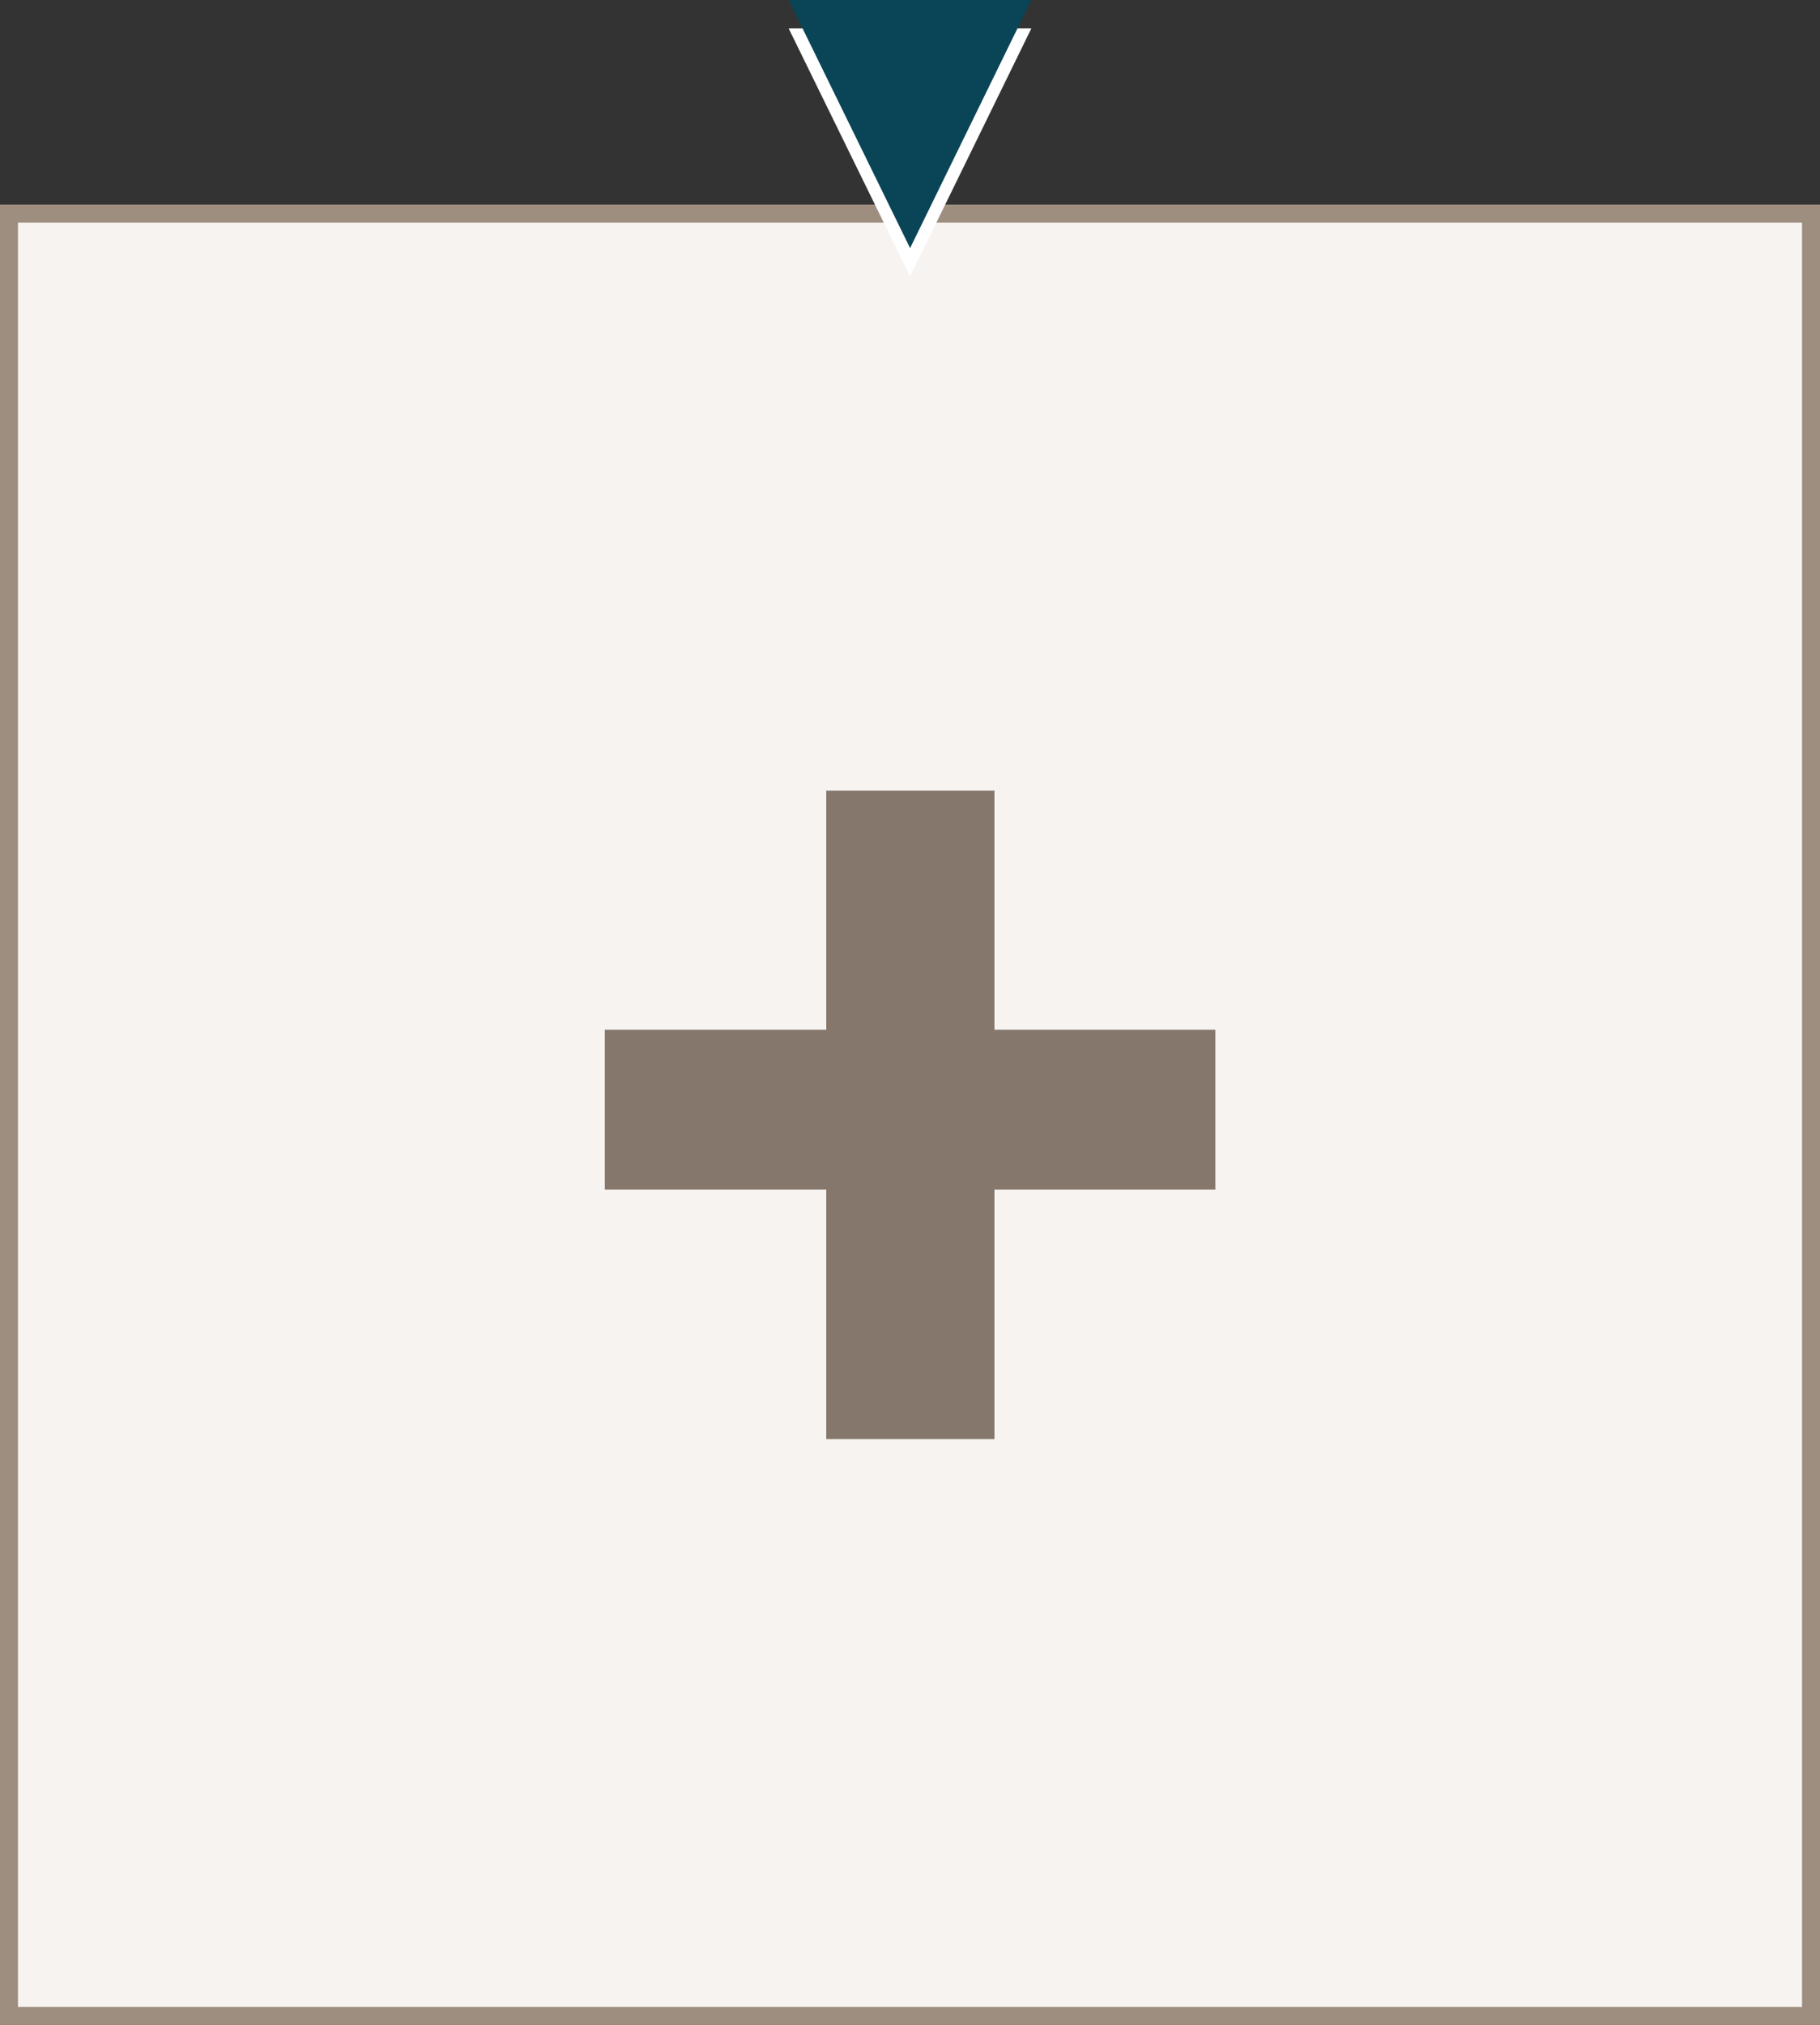 <?xml version="1.0" encoding="UTF-8"?>
<svg id="Layer_2" xmlns="http://www.w3.org/2000/svg" viewBox="0 0 101.17 112.54">
  <rect x="0" y="0" width="101.17" height="112.54" fill="#333333" stroke="none"/>
  <defs>
    <style>
      .cls-1 {
        fill: #fff;
      }

      .cls-2 {
        fill: #094557;
      }

      .cls-3 {
        fill: #85776b;
      }

      .cls-4 {
        fill: #f7f3f0;
        stroke: #9e8e7f;
        stroke-miterlimit: 10;
      }
    </style>
  </defs>
  <g id="Camada_4">
    <g>
      <g>
        <rect class="cls-4" x=".5" y="11.87" width="100.17" height="100.17"/>
        <path class="cls-3" d="M55.28,57.23h12.28v8.88h-12.28v13.87h-9.35v-13.87h-12.31v-8.88h12.31v-13.29h9.35v13.29Z"/>
      </g>
      <g>
        <polygon class="cls-1" points="50.59 15.36 57.33 1.58 43.84 1.58 50.59 15.36"/>
        <polygon class="cls-2" points="50.59 13.79 57.33 0 43.84 0 50.59 13.79"/>
      </g>
    </g>
  </g>
</svg>
